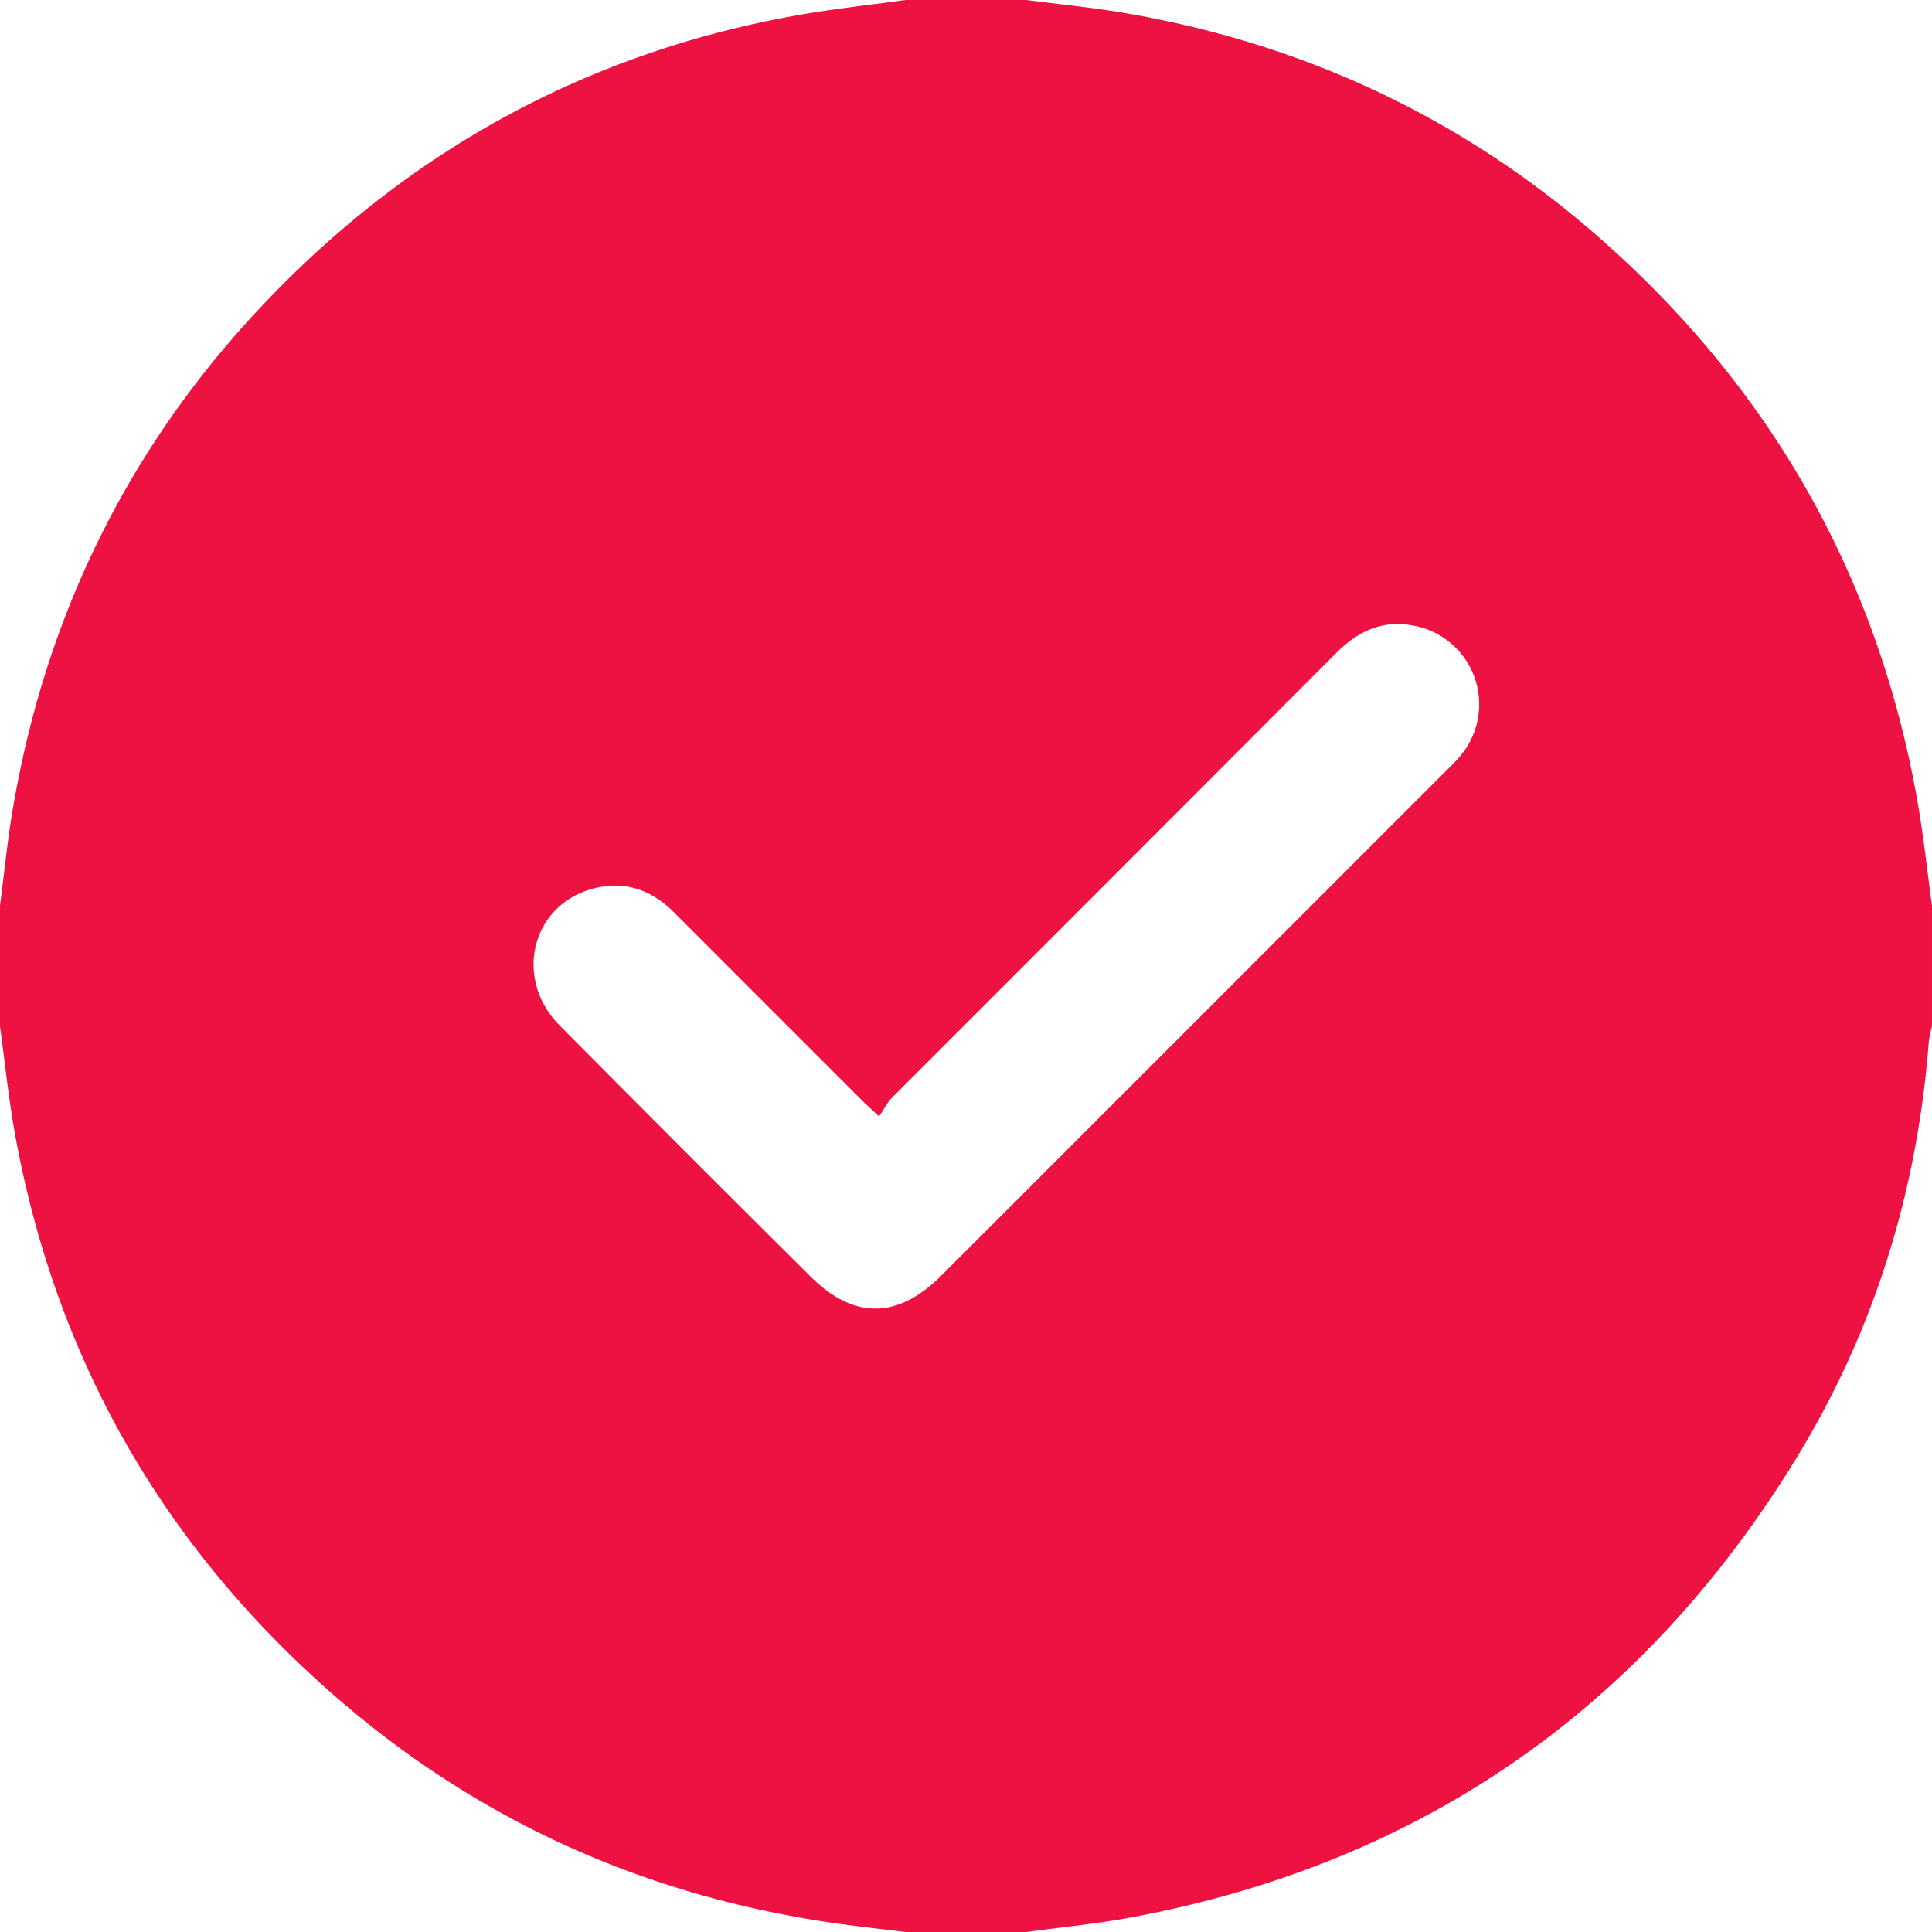 <svg id="Group_7" data-name="Group 7" xmlns="http://www.w3.org/2000/svg" xmlns:xlink="http://www.w3.org/1999/xlink" width="512" height="512" viewBox="0 0 512 512">
  <defs>
    <clipPath id="clip-path">
      <rect id="Rectangle_3" data-name="Rectangle 3" width="512" height="512" fill="#ee1243"/>
    </clipPath>
  </defs>
  <g id="Group_6" data-name="Group 6" clip-path="url(#clip-path)">
    <path id="Path_18" data-name="Path 18" d="M272,512H240c-6.246-.773-12.506-1.441-18.734-2.333-50.946-7.3-95.965-27.7-134.447-61.885C42.368,408.294,14.609,359.193,3.988,300.6,2.273,291.136,1.31,281.536,0,272V240c1.119-8.557,1.957-17.162,3.4-25.663,9.056-53.254,32.42-99.327,70.349-137.772,38.291-38.811,84.371-63.176,138.157-72.632C221.215,2.3,230.633,1.294,240,0h32c8.717,1.137,17.485,1.98,26.144,3.46,48.078,8.221,90.625,28.309,127.058,60.734,44.544,39.642,72.4,88.868,82.868,147.7,1.656,9.307,2.637,18.734,3.93,28.106v32a27.968,27.968,0,0,0-.831,3.857c-3.022,39.851-14.527,77.136-35.452,111.126-40.672,66.066-99.192,106.747-175.641,121.1C290.8,509.822,281.362,510.714,272,512M232.956,295.85c-2.326-2.188-3.544-3.276-4.7-4.429Q203.513,266.7,178.8,241.944c-6.312-6.355-13.705-8.819-22.3-6.268-15.879,4.714-20.253,23.917-8.185,36.079Q181.4,305.1,214.724,338.207c11.5,11.494,23.126,11.443,34.74-.168q66.966-66.948,133.915-133.914c1.177-1.177,2.385-2.335,3.454-3.607a21.205,21.205,0,0,0-12.56-34.786c-8.127-1.469-14.522,1.658-20.174,7.324q-58.762,58.9-117.6,117.718c-1.386,1.388-2.29,3.255-3.54,5.076" fill="#ee1243"/>
  </g>
</svg>
